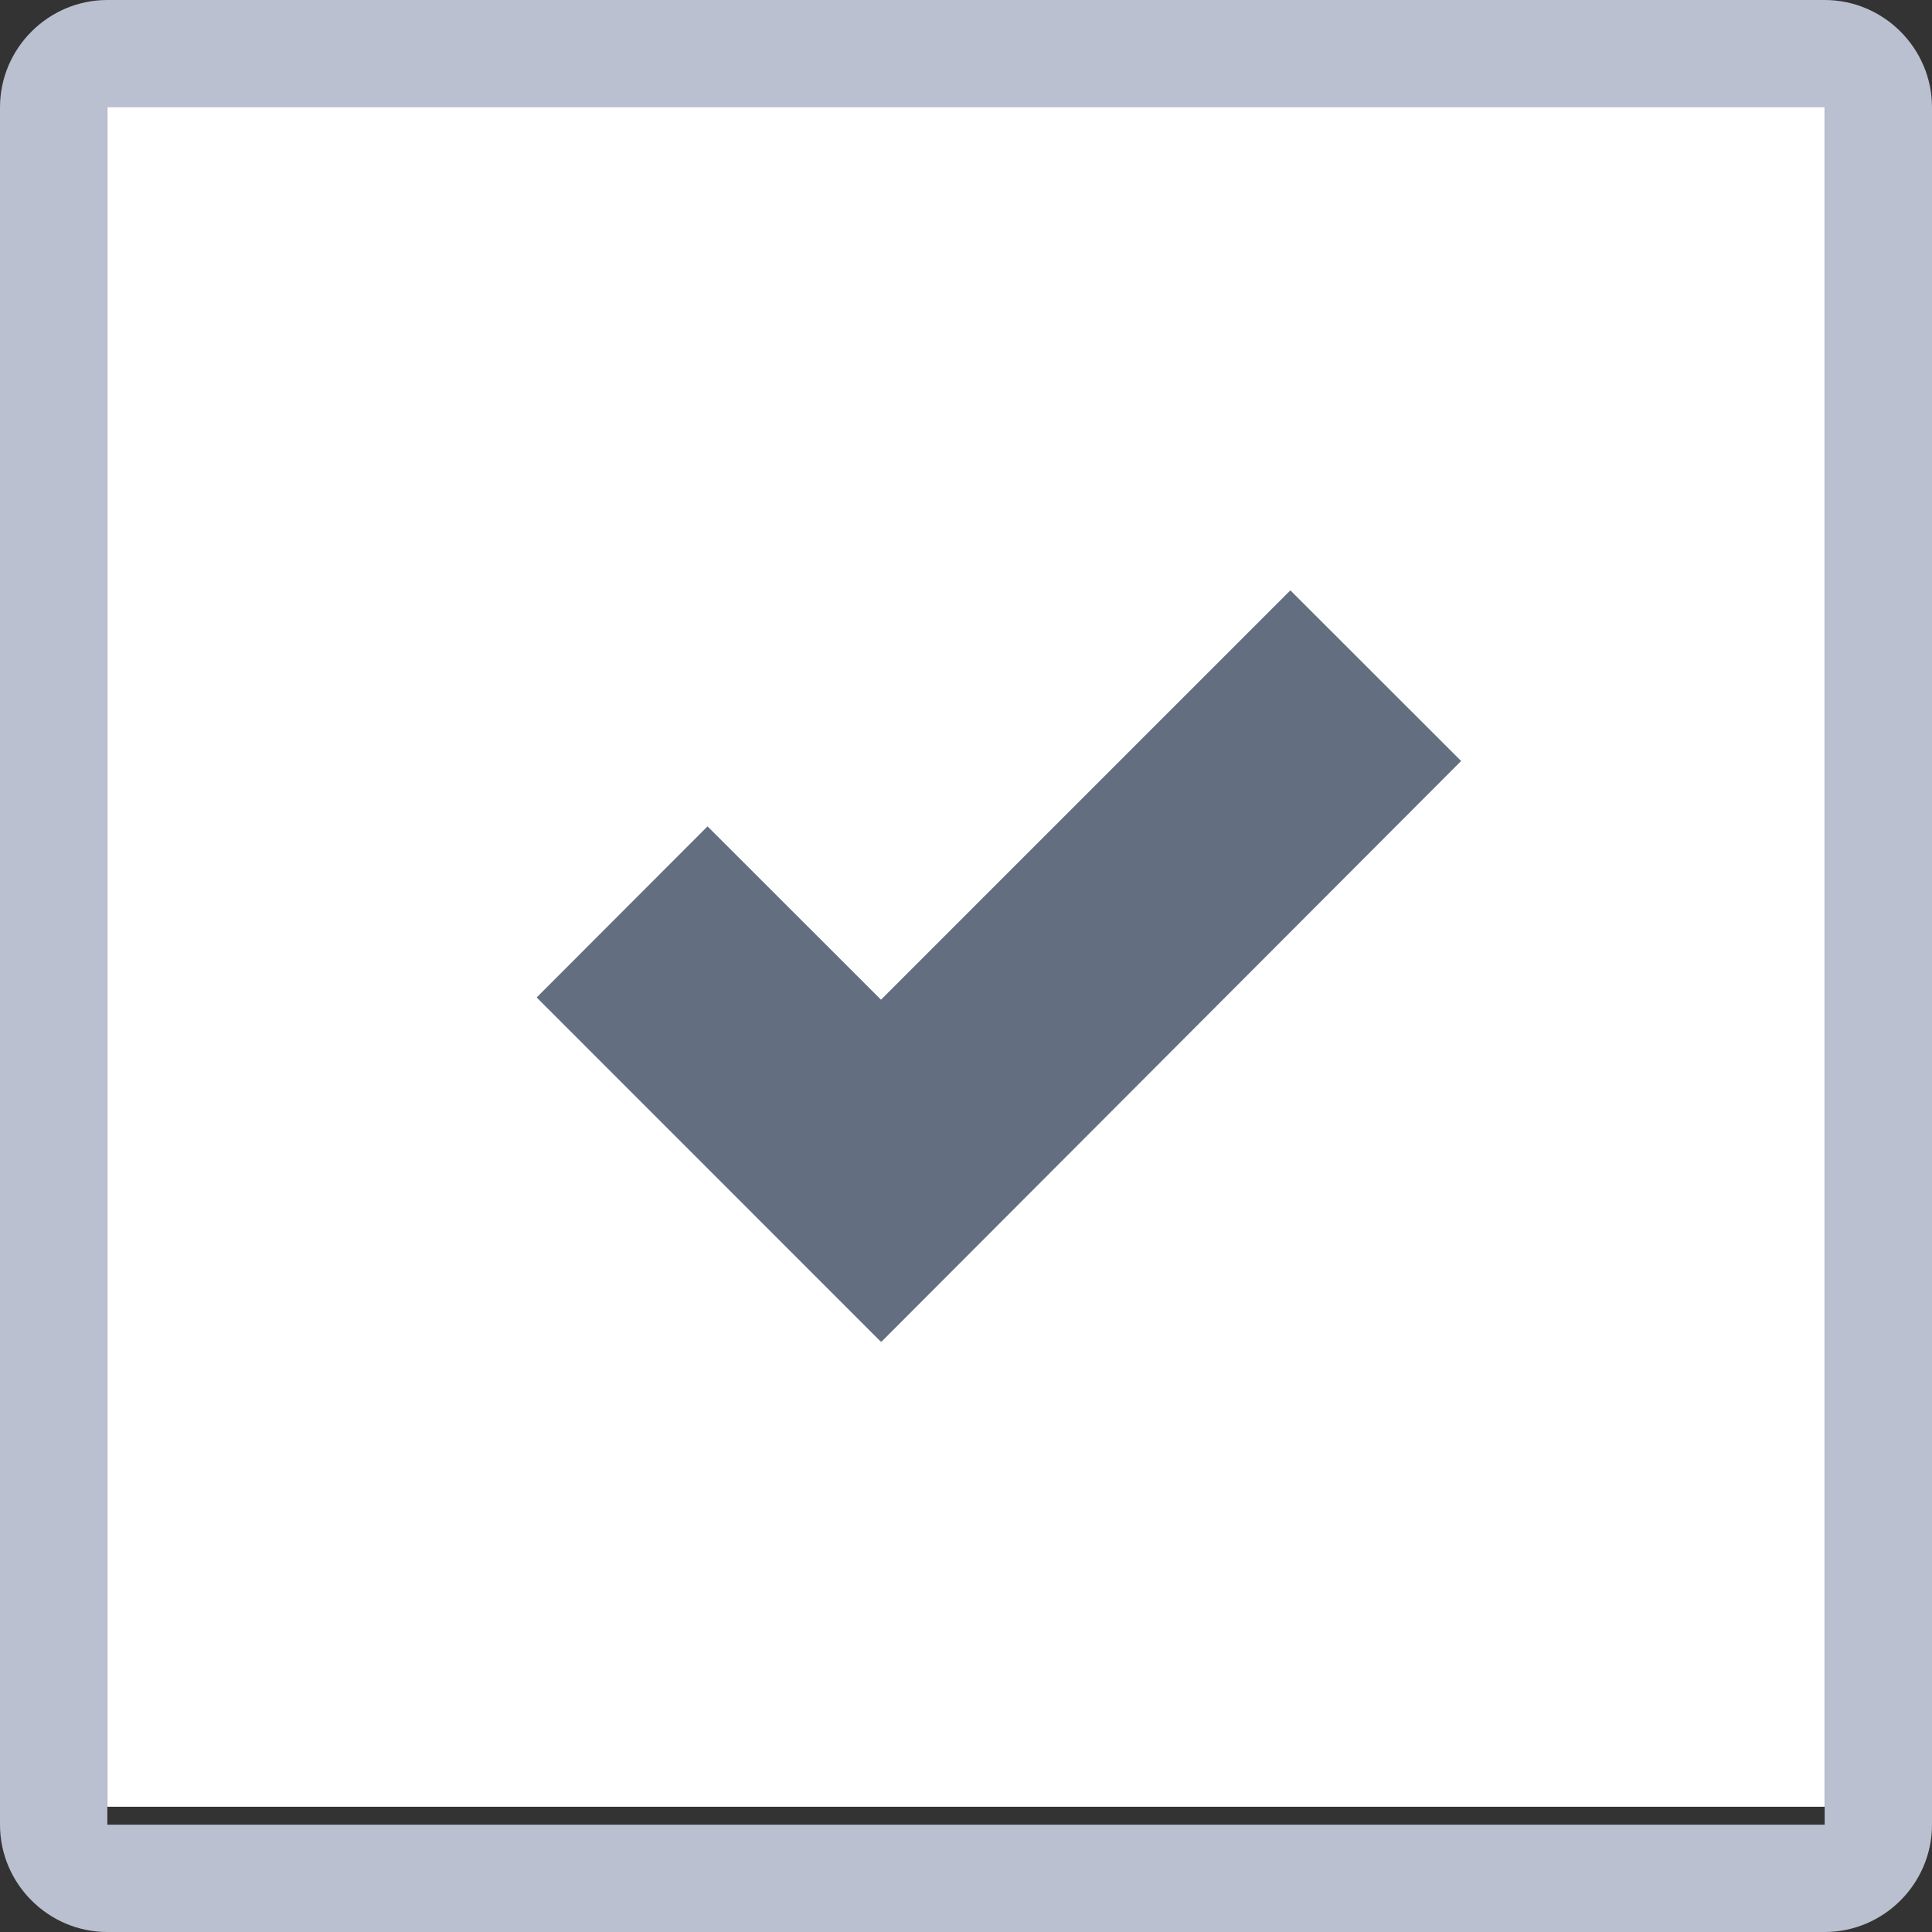 <?xml version="1.0" encoding="utf-8"?>
<!DOCTYPE svg PUBLIC "-//W3C//DTD SVG 1.1//EN" "http://www.w3.org/Graphics/SVG/1.1/DTD/svg11.dtd">
<svg version="1.1" id="img" xmlns="http://www.w3.org/2000/svg" xmlns:xlink="http://www.w3.org/1999/xlink" x="0px" y="0px"
	 width="18px" height="18px" viewBox="0 0 18 18" style="enable-background:new 0 0 18 18;" xml:space="preserve">
<rect x="0" y="0" width="18" height="18" fill="#333333" stroke="none"/>
<g id="checked.default">
	<polyline style="fill:#FFFFFF;" points="17,0.833 17,16.833 1,16.833 1,0.833 17,0.833 	"/>
	<path style="fill:#BAC0CF;" d="M17,1v16H1V1H17 M17,0H1C0.45,0,0,0.45,0,1v16c0,0.55,0.45,1,1,1h16c0.55,0,1-0.45,1-1V1
		C18,0.45,17.55,0,17,0L17,0z"/>
	<polygon style="fill:#636F80;" points="13.613,7.09 12.022,5.5 8.208,9.314 6.592,7.699 5,9.293 8.206,12.5 8.208,12.494 8.213,12.5 	"/>
</g>
</svg>
